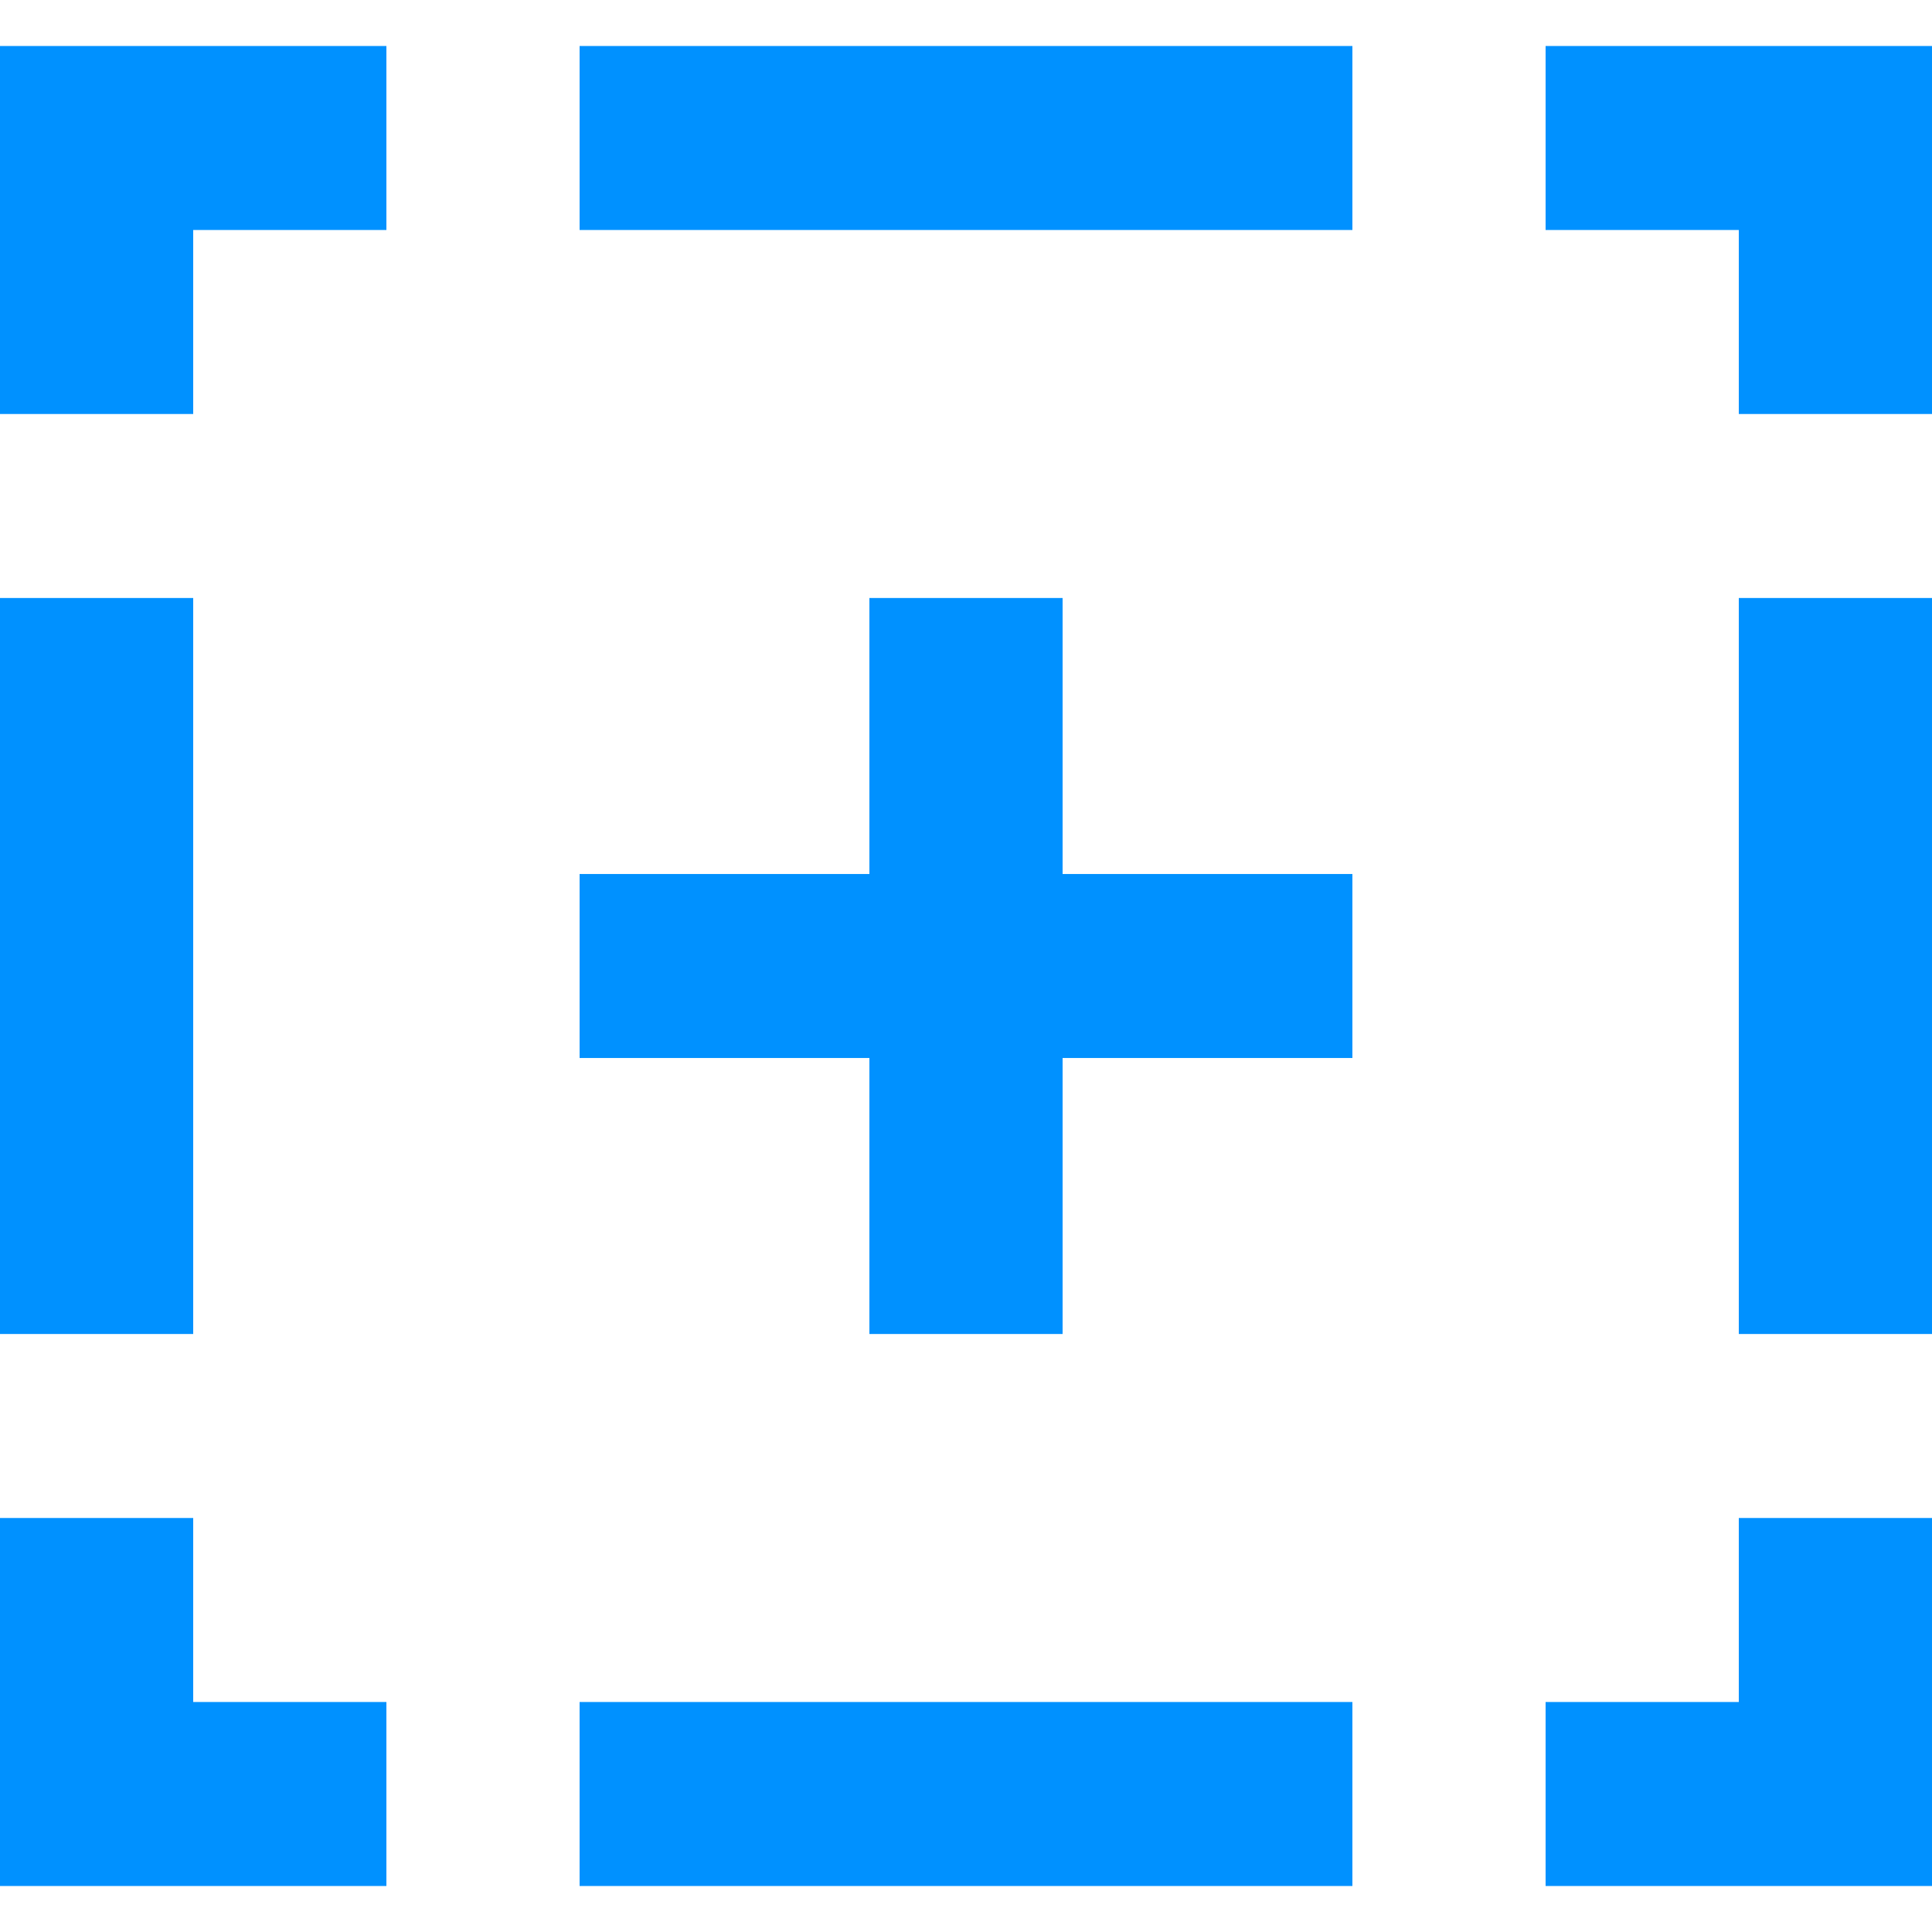 <svg viewBox="0 -0.5 21 21" version="1.1" xmlns="http://www.w3.org/2000/svg" xmlns:xlink="http://www.w3.org/1999/xlink" fill="#000000"><g id="SVGRepo_bgCarrier" stroke-width="0"></g><g id="SVGRepo_tracerCarrier" stroke-linecap="round" stroke-linejoin="round"></g><g id="SVGRepo_iconCarrier"> <title>plus [#0091ff]</title> <desc>Created with Sketch.</desc> <defs> </defs> <g id="Page-1" stroke="none" stroke-width="1" fill="none" fill-rule="evenodd"> <g id="Dribbble-Light-Preview" transform="translate(-259, -480)" fill="#0091ff"> <g id="icons" transform="translate(56, 160)"> <path d="M214.55,326 L212.45,326 L212.45,329 L209.3,329 L209.3,331 L212.45,331 L212.45,334 L214.55,334 L214.55,331 L217.7,331 L217.7,329 L214.55,329 L214.55,326 Z M221.9,334 L224,334 L224,326 L221.9,326 L221.9,334 Z M221.9,338 L219.8,338 L219.8,340 L224,340 L224,336 L221.9,336 L221.9,338 Z M219.8,320 L219.8,322 L221.9,322 L221.9,324 L224,324 L224,320 L219.8,320 Z M203,334 L205.1,334 L205.1,326 L203,326 L203,334 Z M205.1,336 L203,336 L203,340 L207.2,340 L207.2,338 L205.1,338 L205.1,336 Z M203,320 L203,324 L205.1,324 L205.1,322 L207.2,322 L207.2,320 L203,320 Z M209.3,340 L217.7,340 L217.7,338 L209.3,338 L209.3,340 Z M209.3,322 L217.7,322 L217.7,320 L209.3,320 L209.3,322 Z" id="plus-[#0091ff]"> </path> </g> </g> </g> </g></svg>